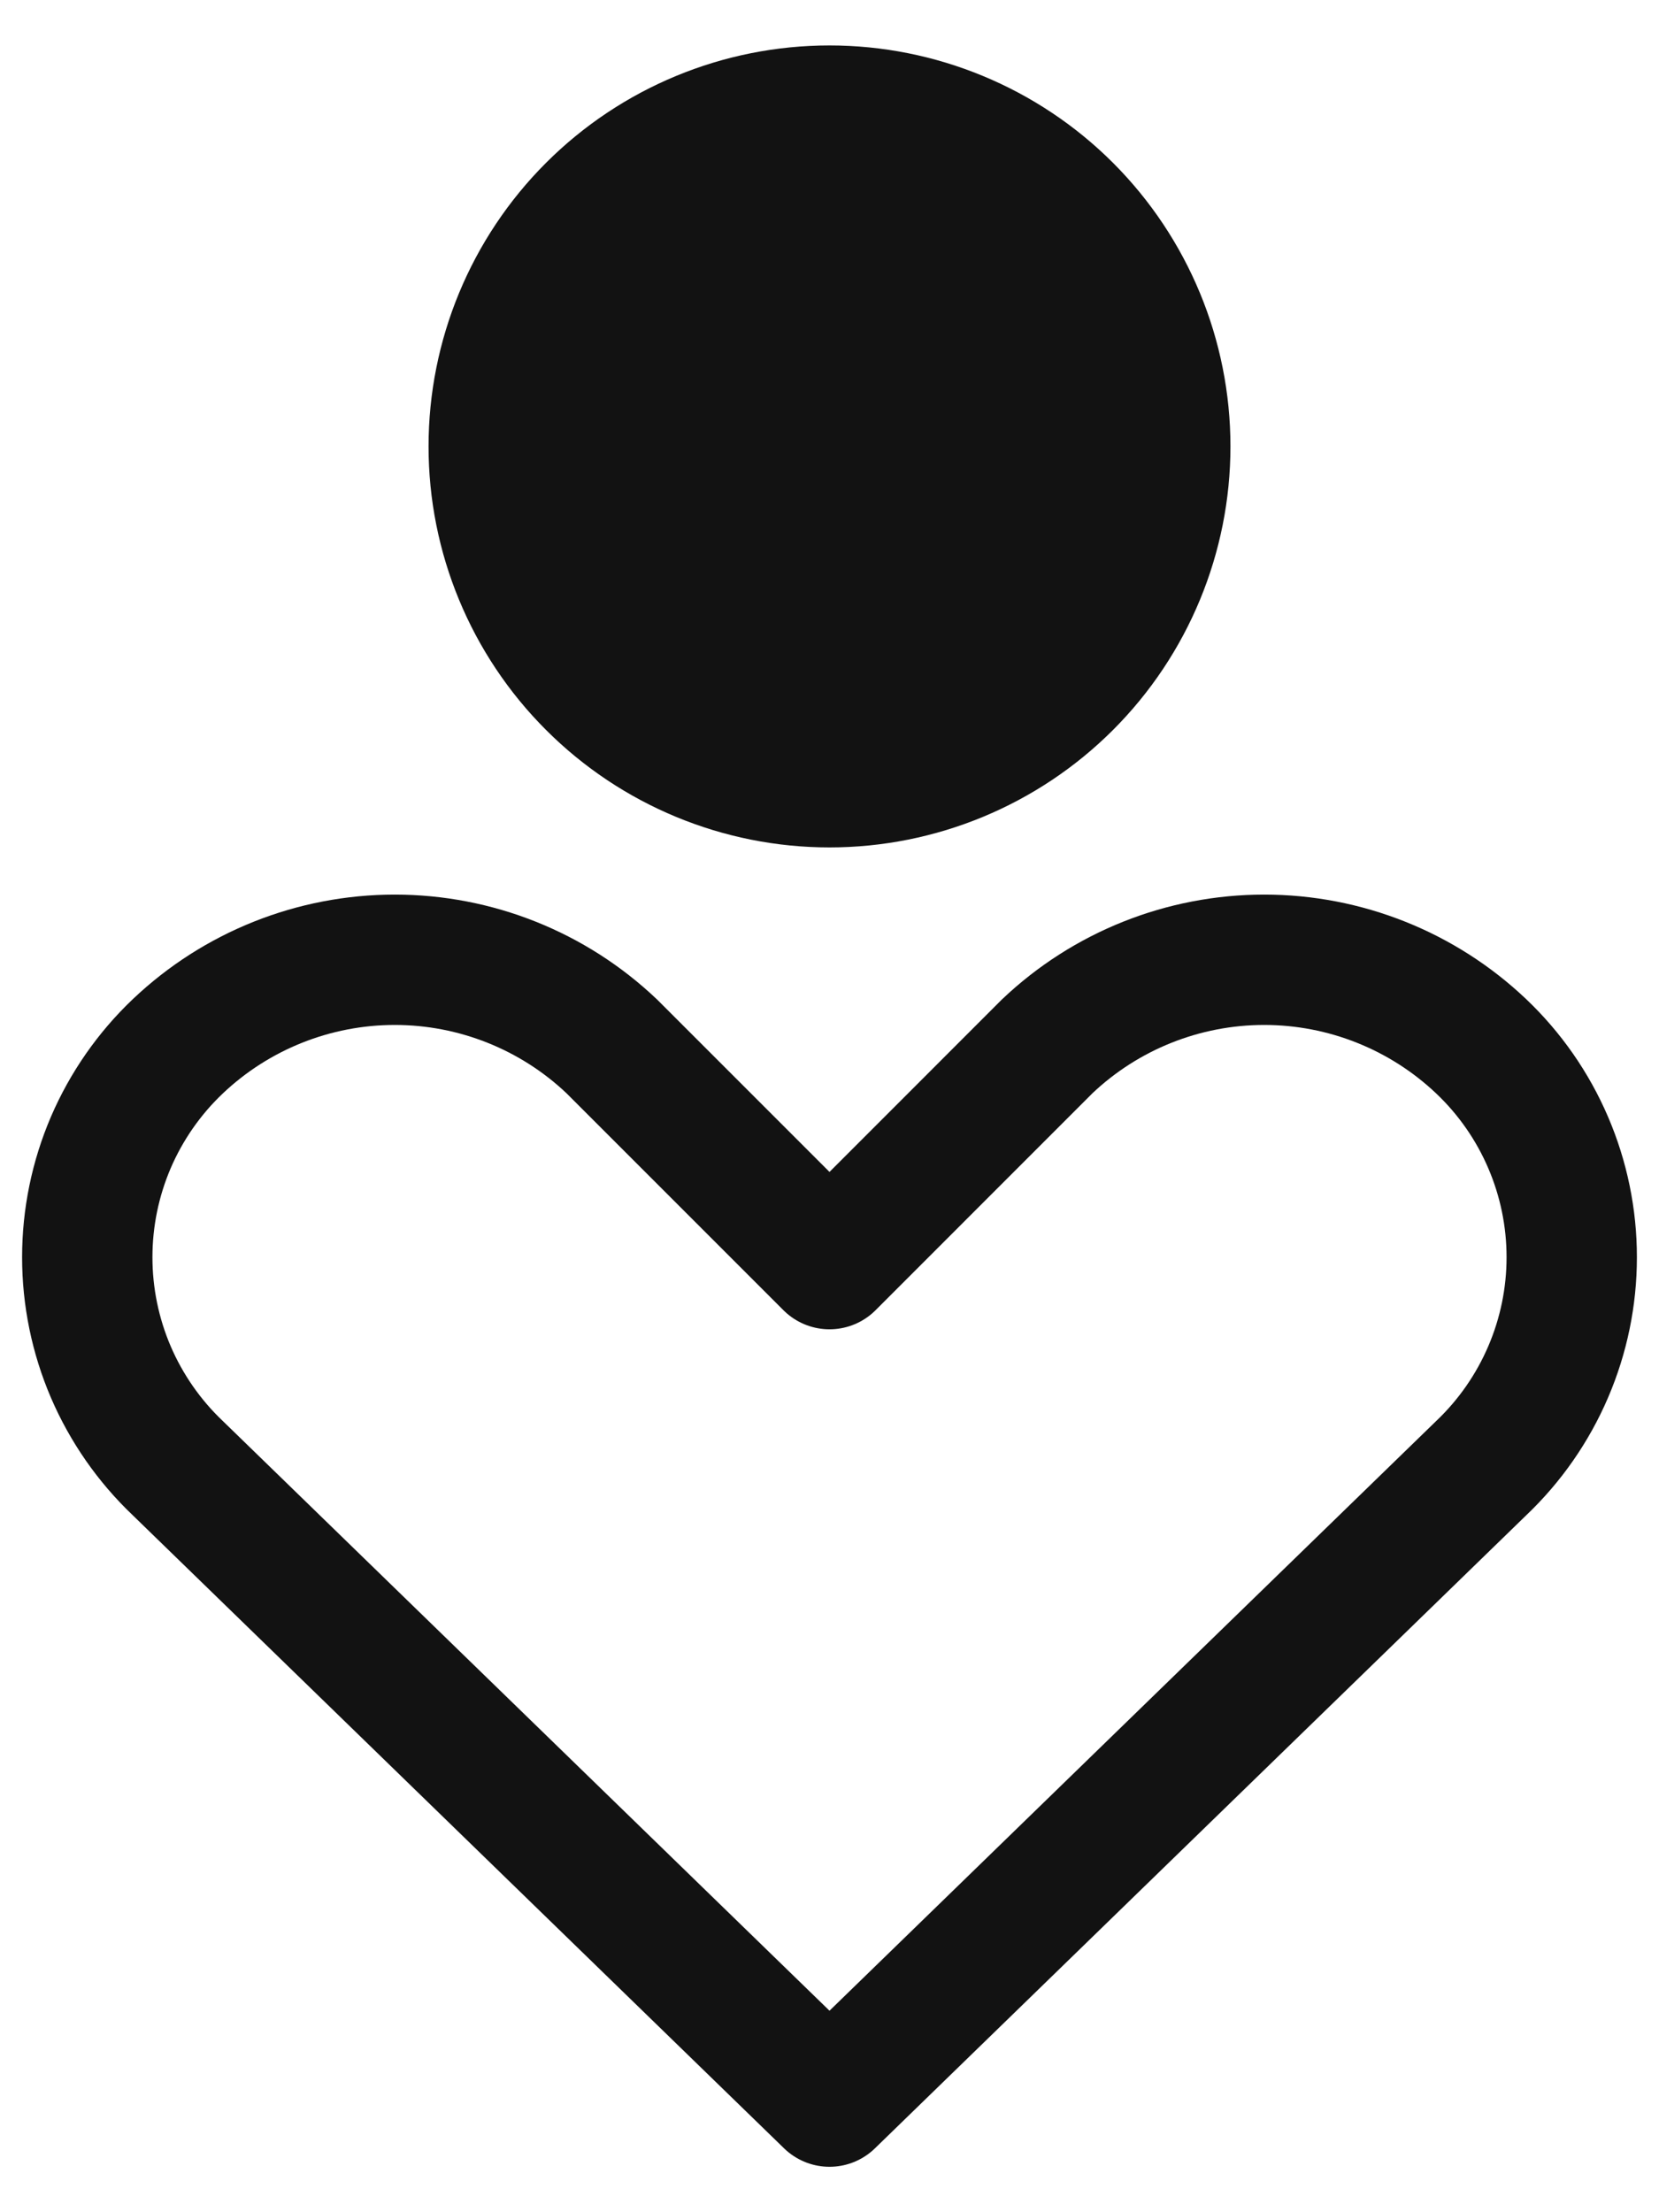<svg width="30" height="40" viewBox="0 0 30 40" fill="none" xmlns="http://www.w3.org/2000/svg">
<path d="M26.785 26.546C27.302 26.055 27.714 25.463 27.995 24.808C28.277 24.152 28.422 23.446 28.422 22.733C28.422 22.019 28.277 21.313 27.995 20.657C27.714 20.002 27.302 19.41 26.785 18.919C25.726 17.914 24.321 17.354 22.861 17.354C21.401 17.354 19.996 17.914 18.937 18.919L15 22.857L11.062 18.919C10.004 17.914 8.599 17.354 7.139 17.354C5.679 17.354 4.274 17.914 3.215 18.919C2.698 19.41 2.286 20.002 2.004 20.657C1.723 21.313 1.578 22.019 1.578 22.733C1.578 23.446 1.723 24.152 2.004 24.808C2.286 25.463 2.698 26.055 3.215 26.546L15 38L26.785 26.546Z" stroke="#121212" stroke-width="2.357" stroke-linecap="round" stroke-linejoin="round"/>
<path d="M15 14.144C16.61 14.144 18.155 13.504 19.294 12.365C20.432 11.227 21.072 9.682 21.072 8.072C21.072 6.462 20.432 4.917 19.294 3.778C18.155 2.64 16.61 2 15 2C13.39 2 11.845 2.64 10.707 3.778C9.568 4.917 8.928 6.462 8.928 8.072C8.928 9.682 9.568 11.227 10.707 12.365C11.845 13.504 13.39 14.144 15 14.144Z" fill="#121212" stroke="#121212" stroke-width="2.357" stroke-linecap="round" stroke-linejoin="round"/>
</svg>
